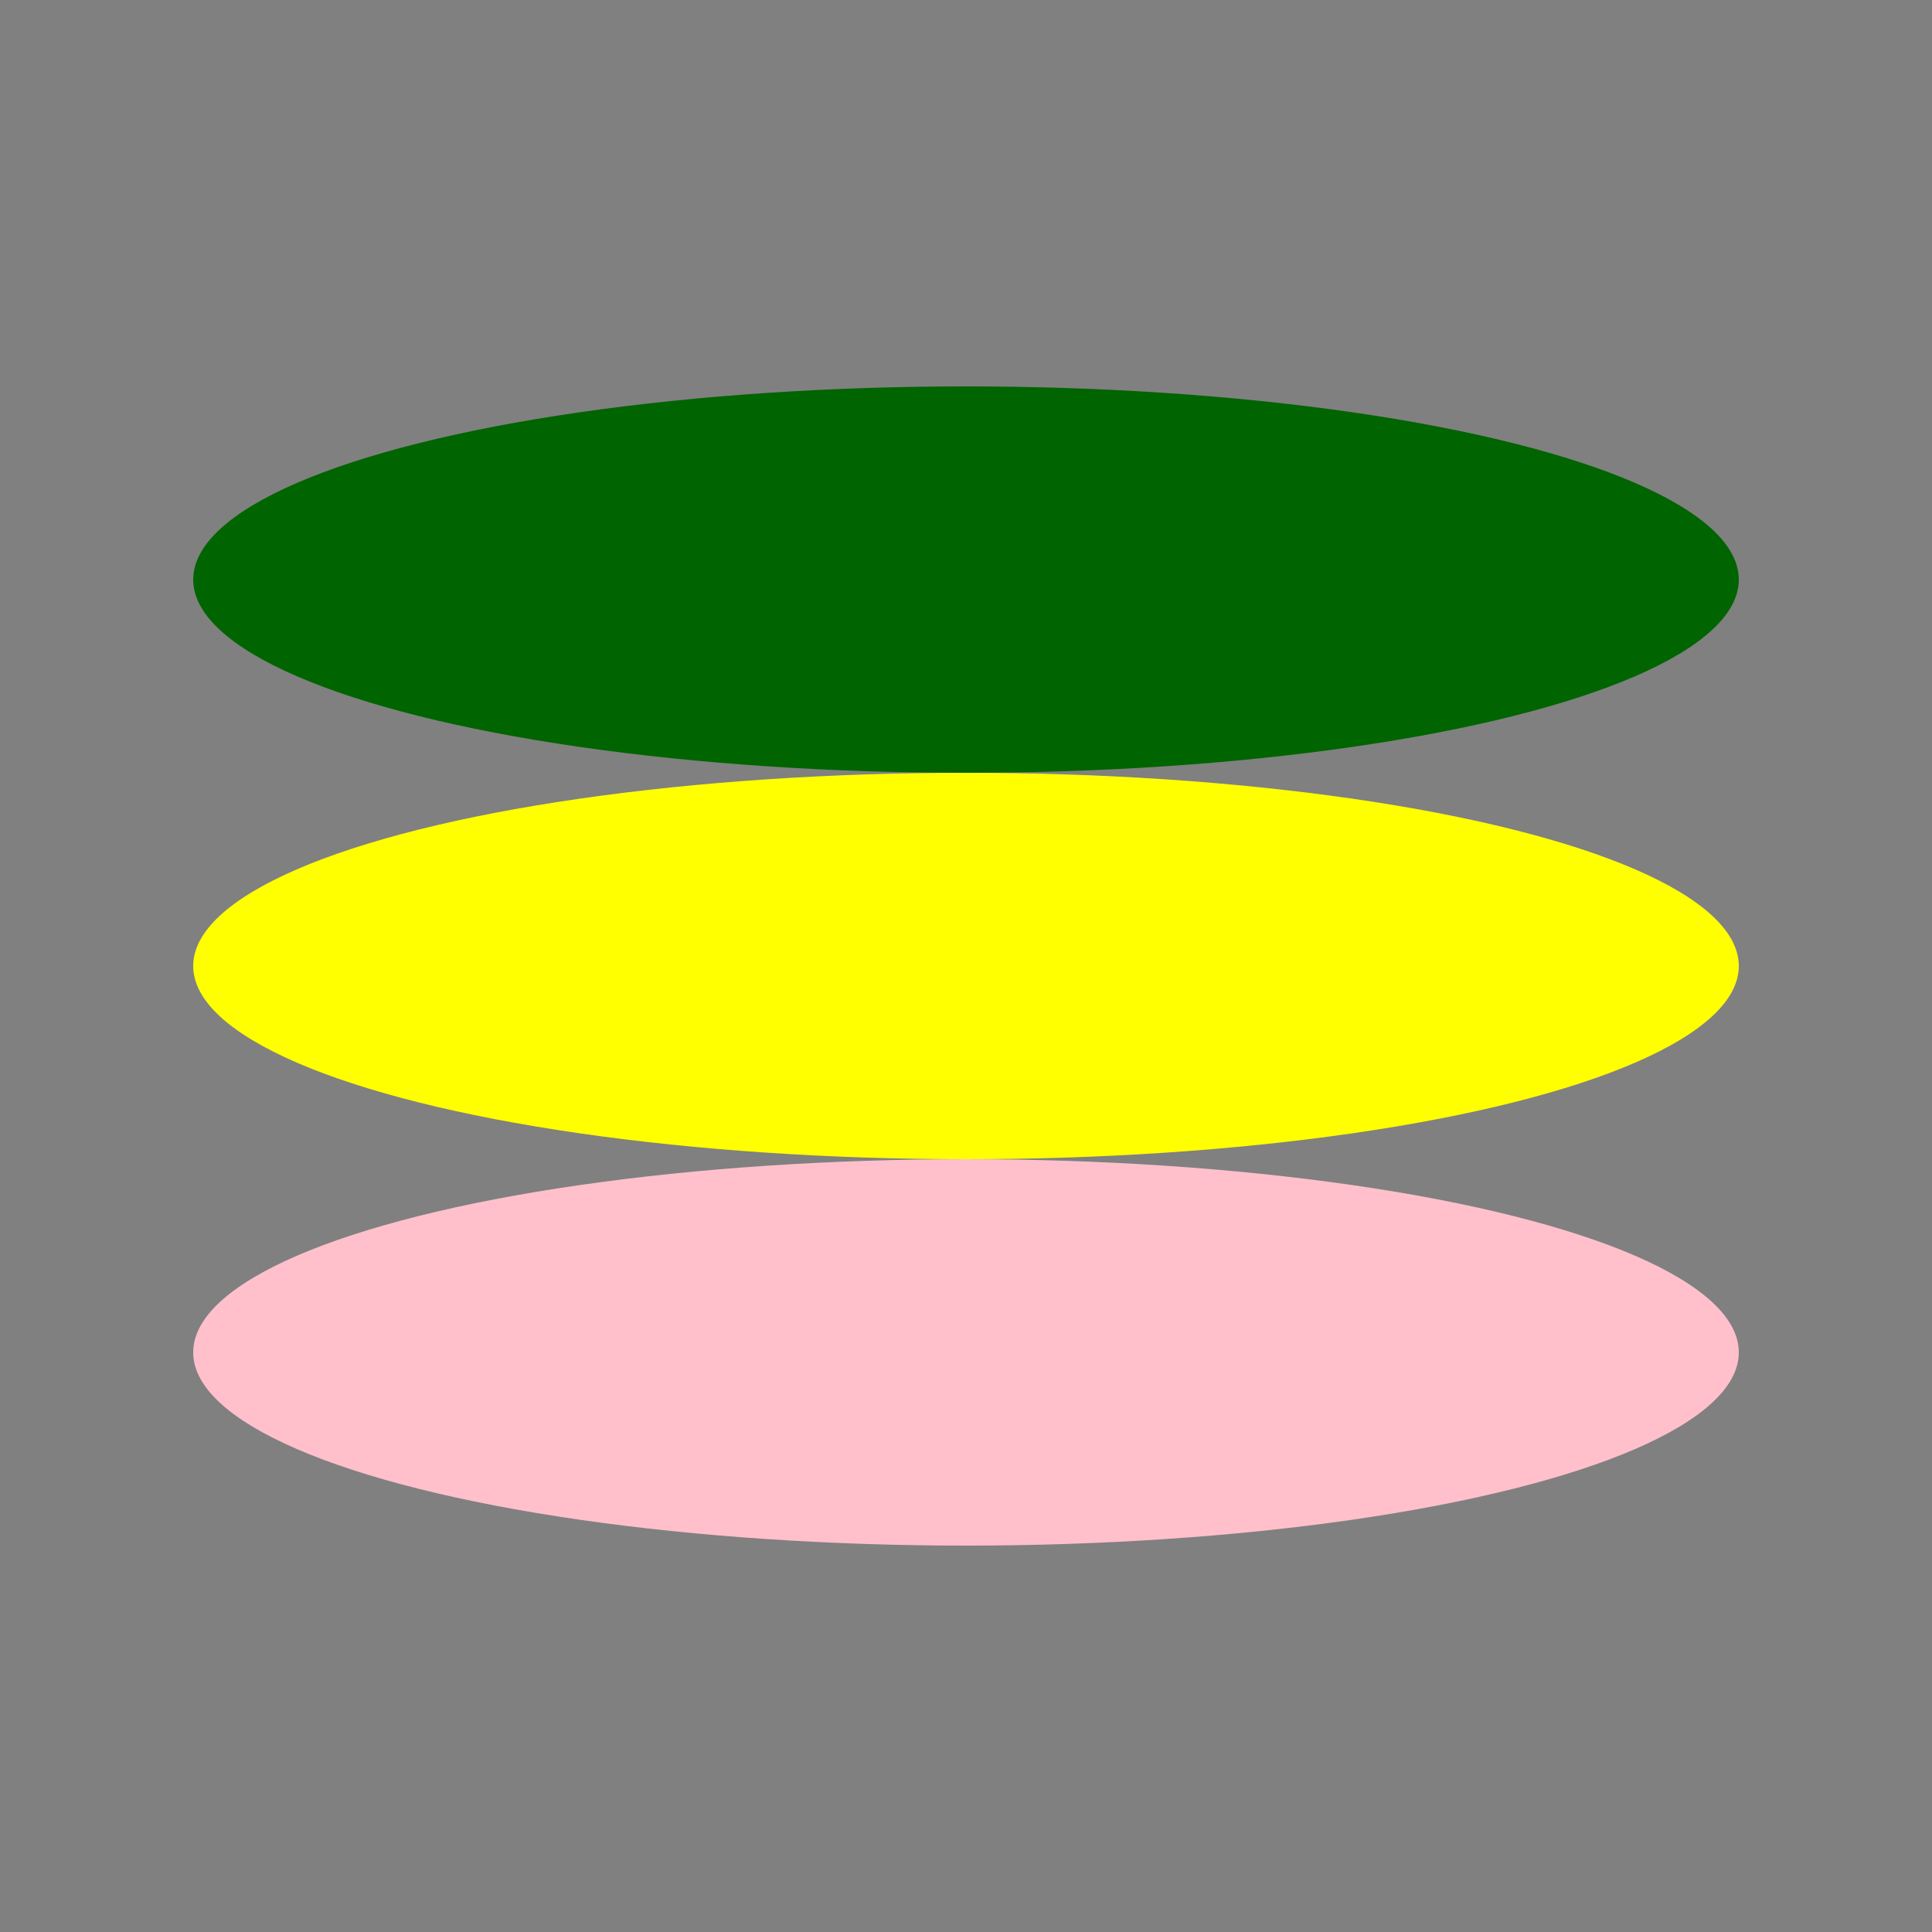 <svg xmlns="http://www.w3.org/2000/svg" height="500" version="1.1" width="500">
<rect width="100%" height="100%" fill="#808080" stroke="none"/>
<ellipse cx="250" cy="150" fill="darkgreen" rx="200" ry="50" />
<ellipse cx="250" cy="250" fill="yellow" rx="200" ry="50" />   
<ellipse cx="250" cy="350" fill="pink" rx="200" ry="50" />   
</svg>
